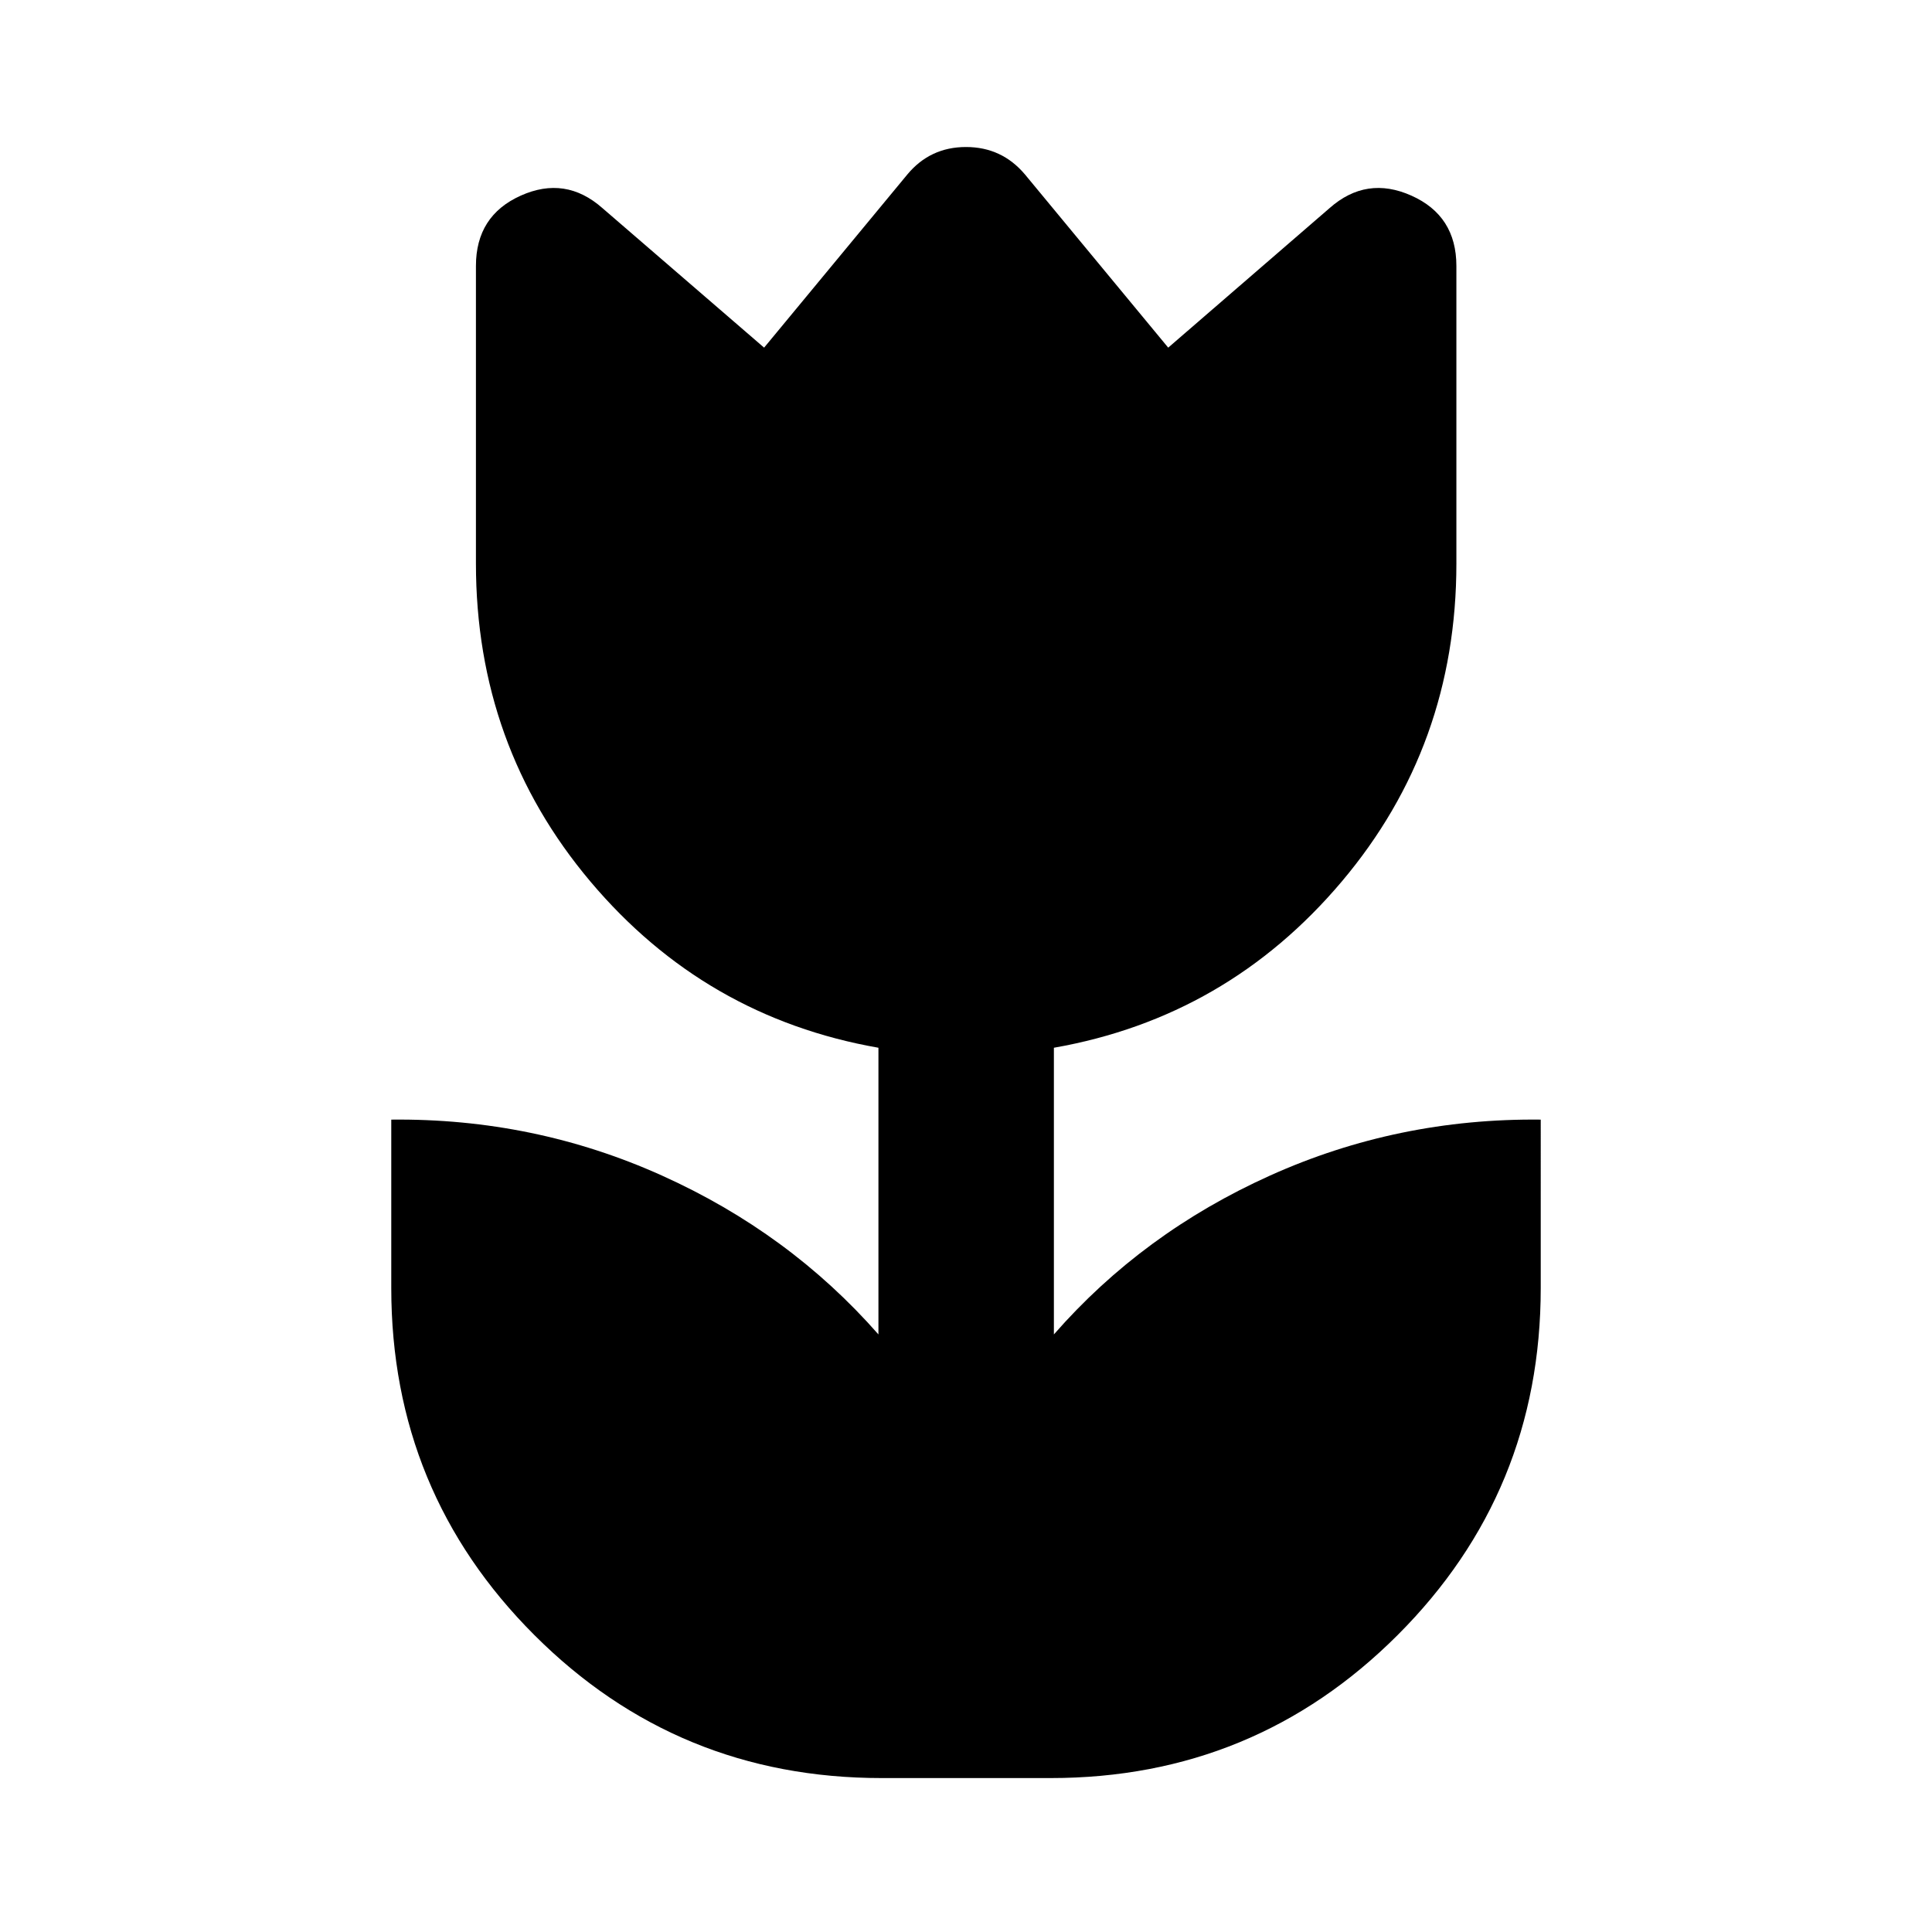 <svg xmlns="http://www.w3.org/2000/svg" height="40" viewBox="0 -960 960 960" width="40"><path d="M438.09-76.49q-101.52 0-172.59-71.08-71.08-71.07-71.08-172.43v-83.67q71.08-.76 134.44 27.77 63.36 28.52 107.63 78.97v-142.45q-86.24-15.12-143.12-82.59-56.88-67.47-56.88-158.03v-147.85q0-24.95 22.26-34.94 22.26-9.99 40.57 6.18l80.36 69.35 71.15-86.02q11.35-13.67 29.17-13.67t29.33 13.67l71.15 86.02 80.2-69.35q18.31-16.17 40.65-6.18 22.34 9.99 22.34 34.94V-680q0 90.56-56.96 158.03t-143.04 82.59v142.45q44.11-50.45 107.47-78.97 63.36-28.53 134.44-27.77V-320q0 101.36-71.08 172.43-71.07 71.08-172.43 71.08h-83.98Z"/></svg>